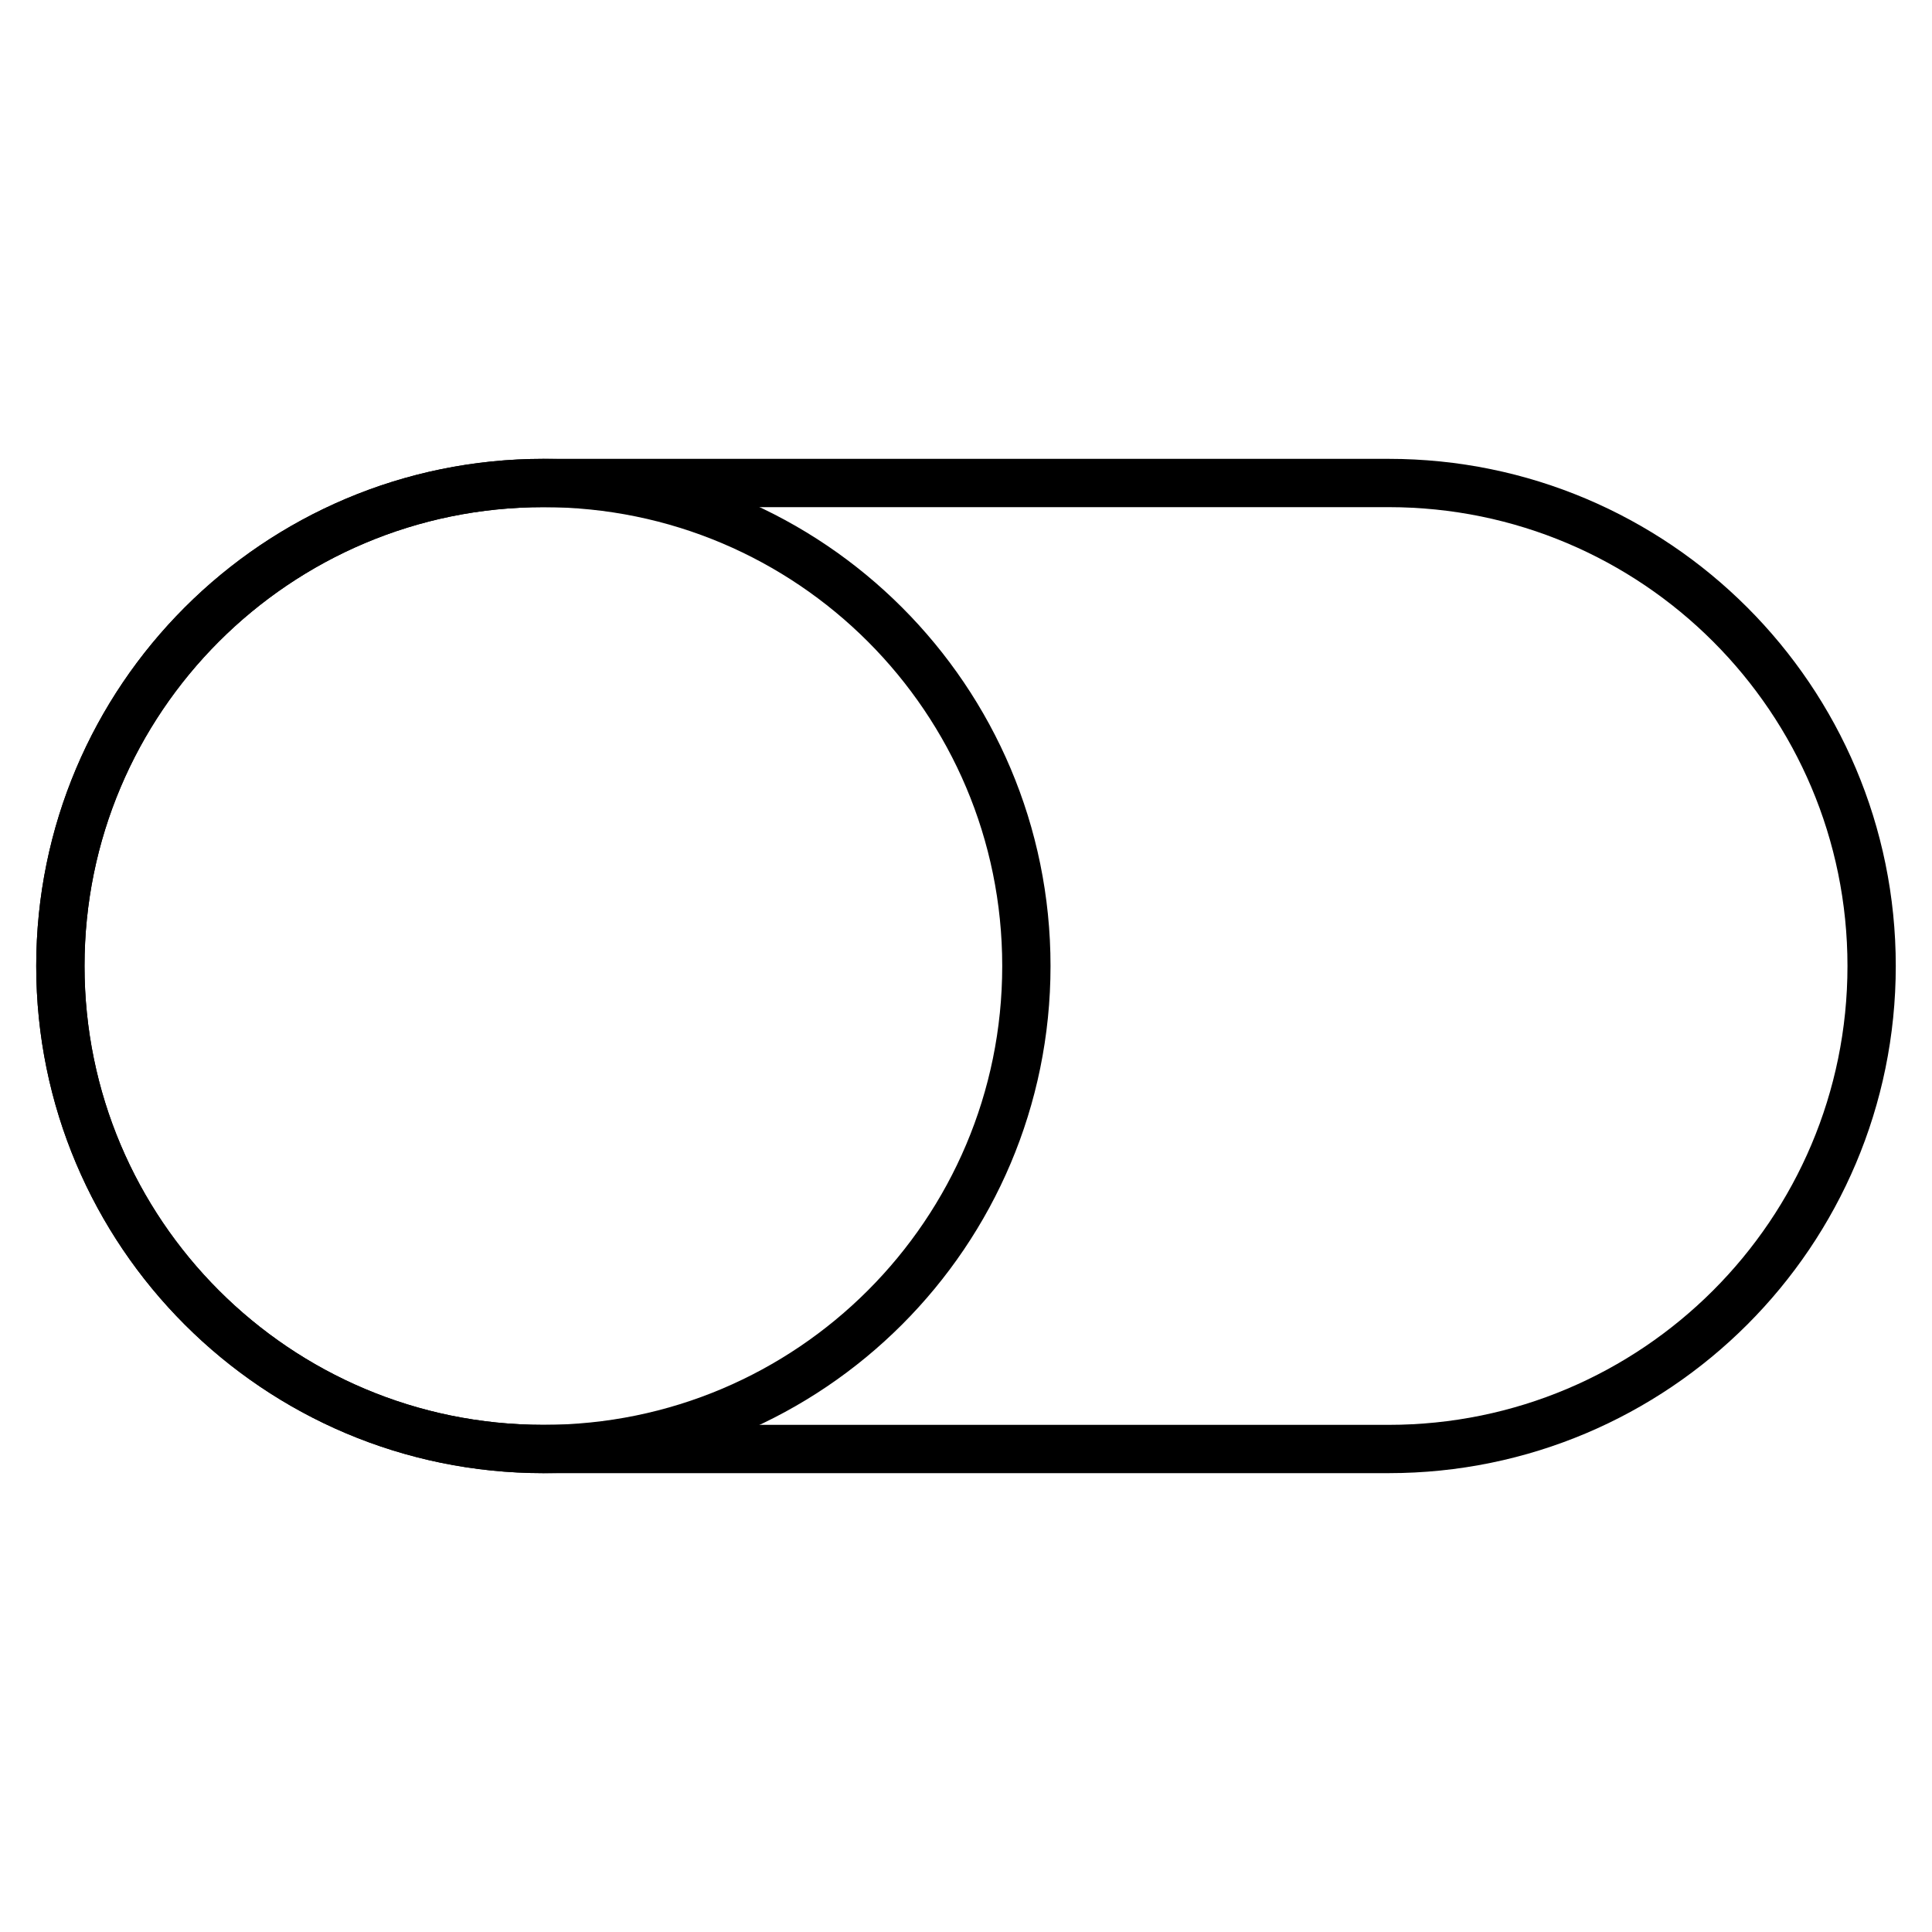 <svg width="40" height="40" viewBox="0 0 40 40" fill="none" xmlns="http://www.w3.org/2000/svg">
<path d="M11.25 10C5.727 10 1.25 14.477 1.25 20C1.25 25.523 5.727 30 11.25 30C16.773 30 21.25 25.523 21.25 20C21.25 14.477 16.773 10 11.25 10Z" stroke="black" stroke-linejoin="round"/>
<path d="M11.25 30H28.75C34.273 30 38.75 25.523 38.75 20C38.75 14.477 34.273 10 28.75 10H11.25C5.727 10 1.25 14.477 1.25 20C1.25 25.523 5.727 30 11.25 30Z" stroke="black" stroke-linejoin="round"/>
</svg>
